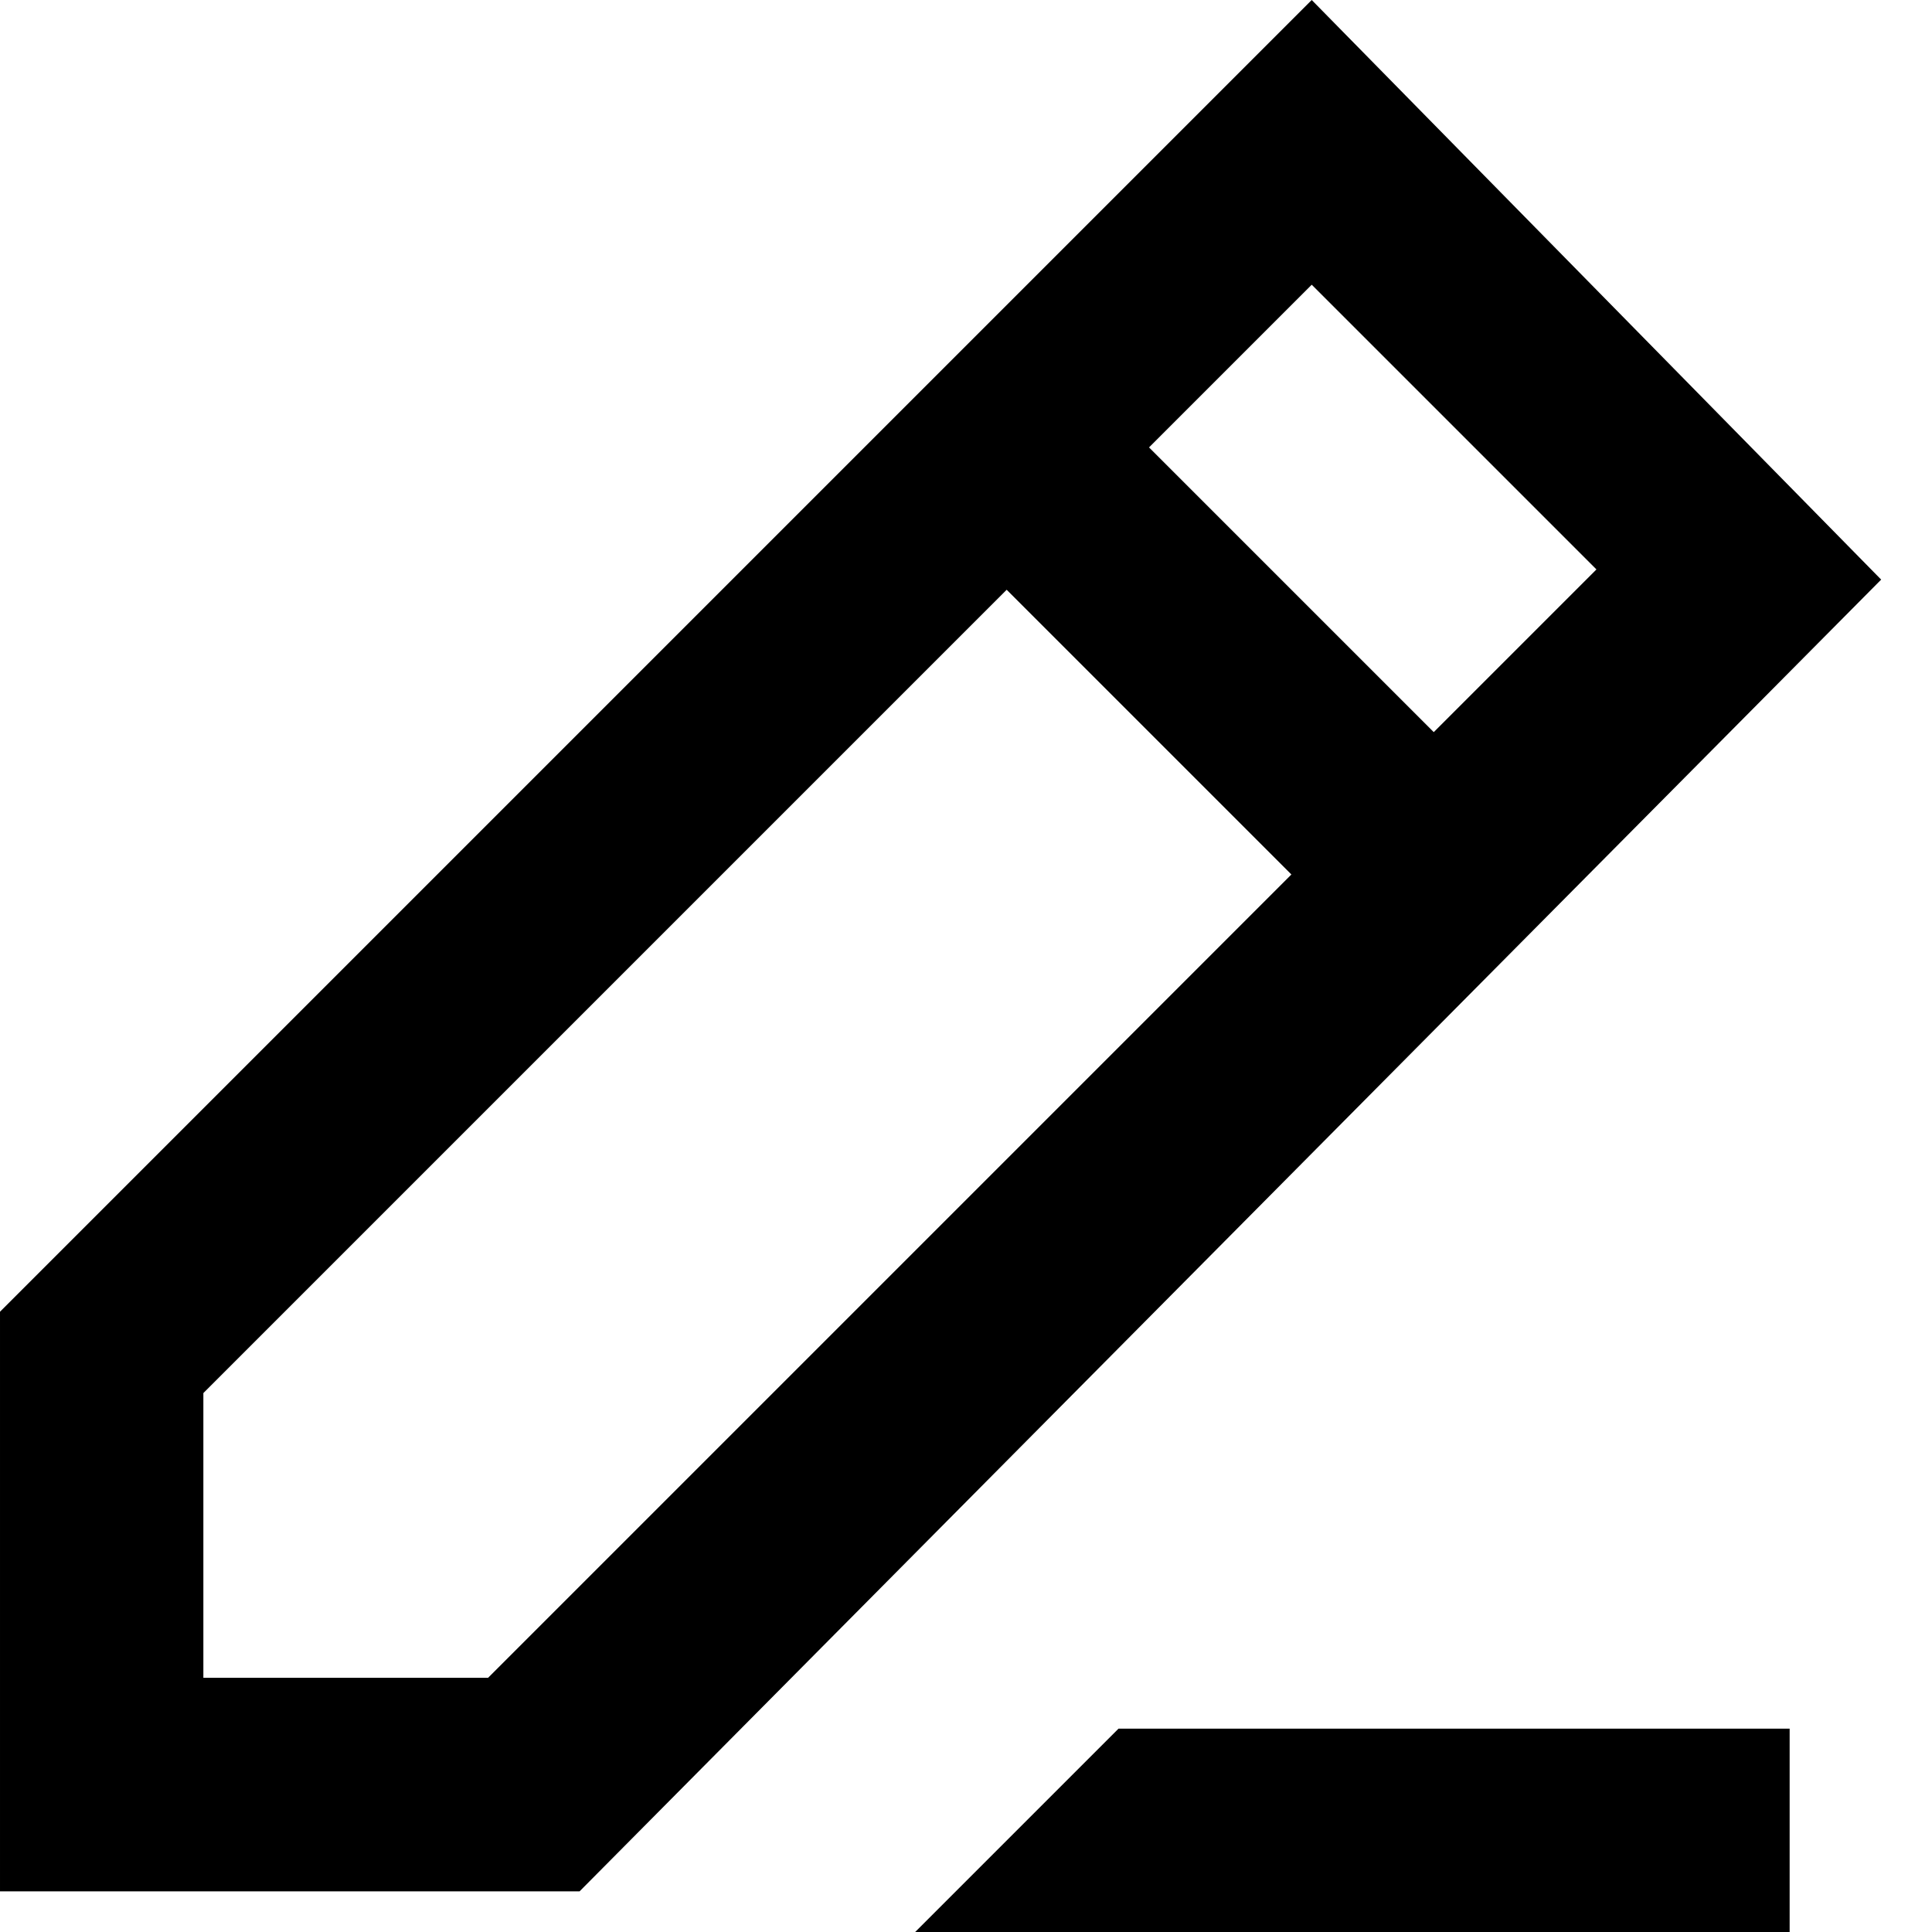 <svg width="19" height="19" viewBox="0 0 19 19" fill="currentColor" xmlns="http://www.w3.org/2000/svg">
<path d="M12.9 0L1.52588e-05 12.9V18.6H5.7L18.5 5.7L12.9 0ZM4.8 16.5H2V13.7L9.9 5.8L12.7 8.6L4.8 16.5ZM11.3 4.4L12.9 2.8L15.7 5.6L14.1 7.2L11.3 4.4Z" fill="currentColor"/>
<path d="M9 19H17.6V17H11L9 19Z" fill="currentColor"/>
</svg>

